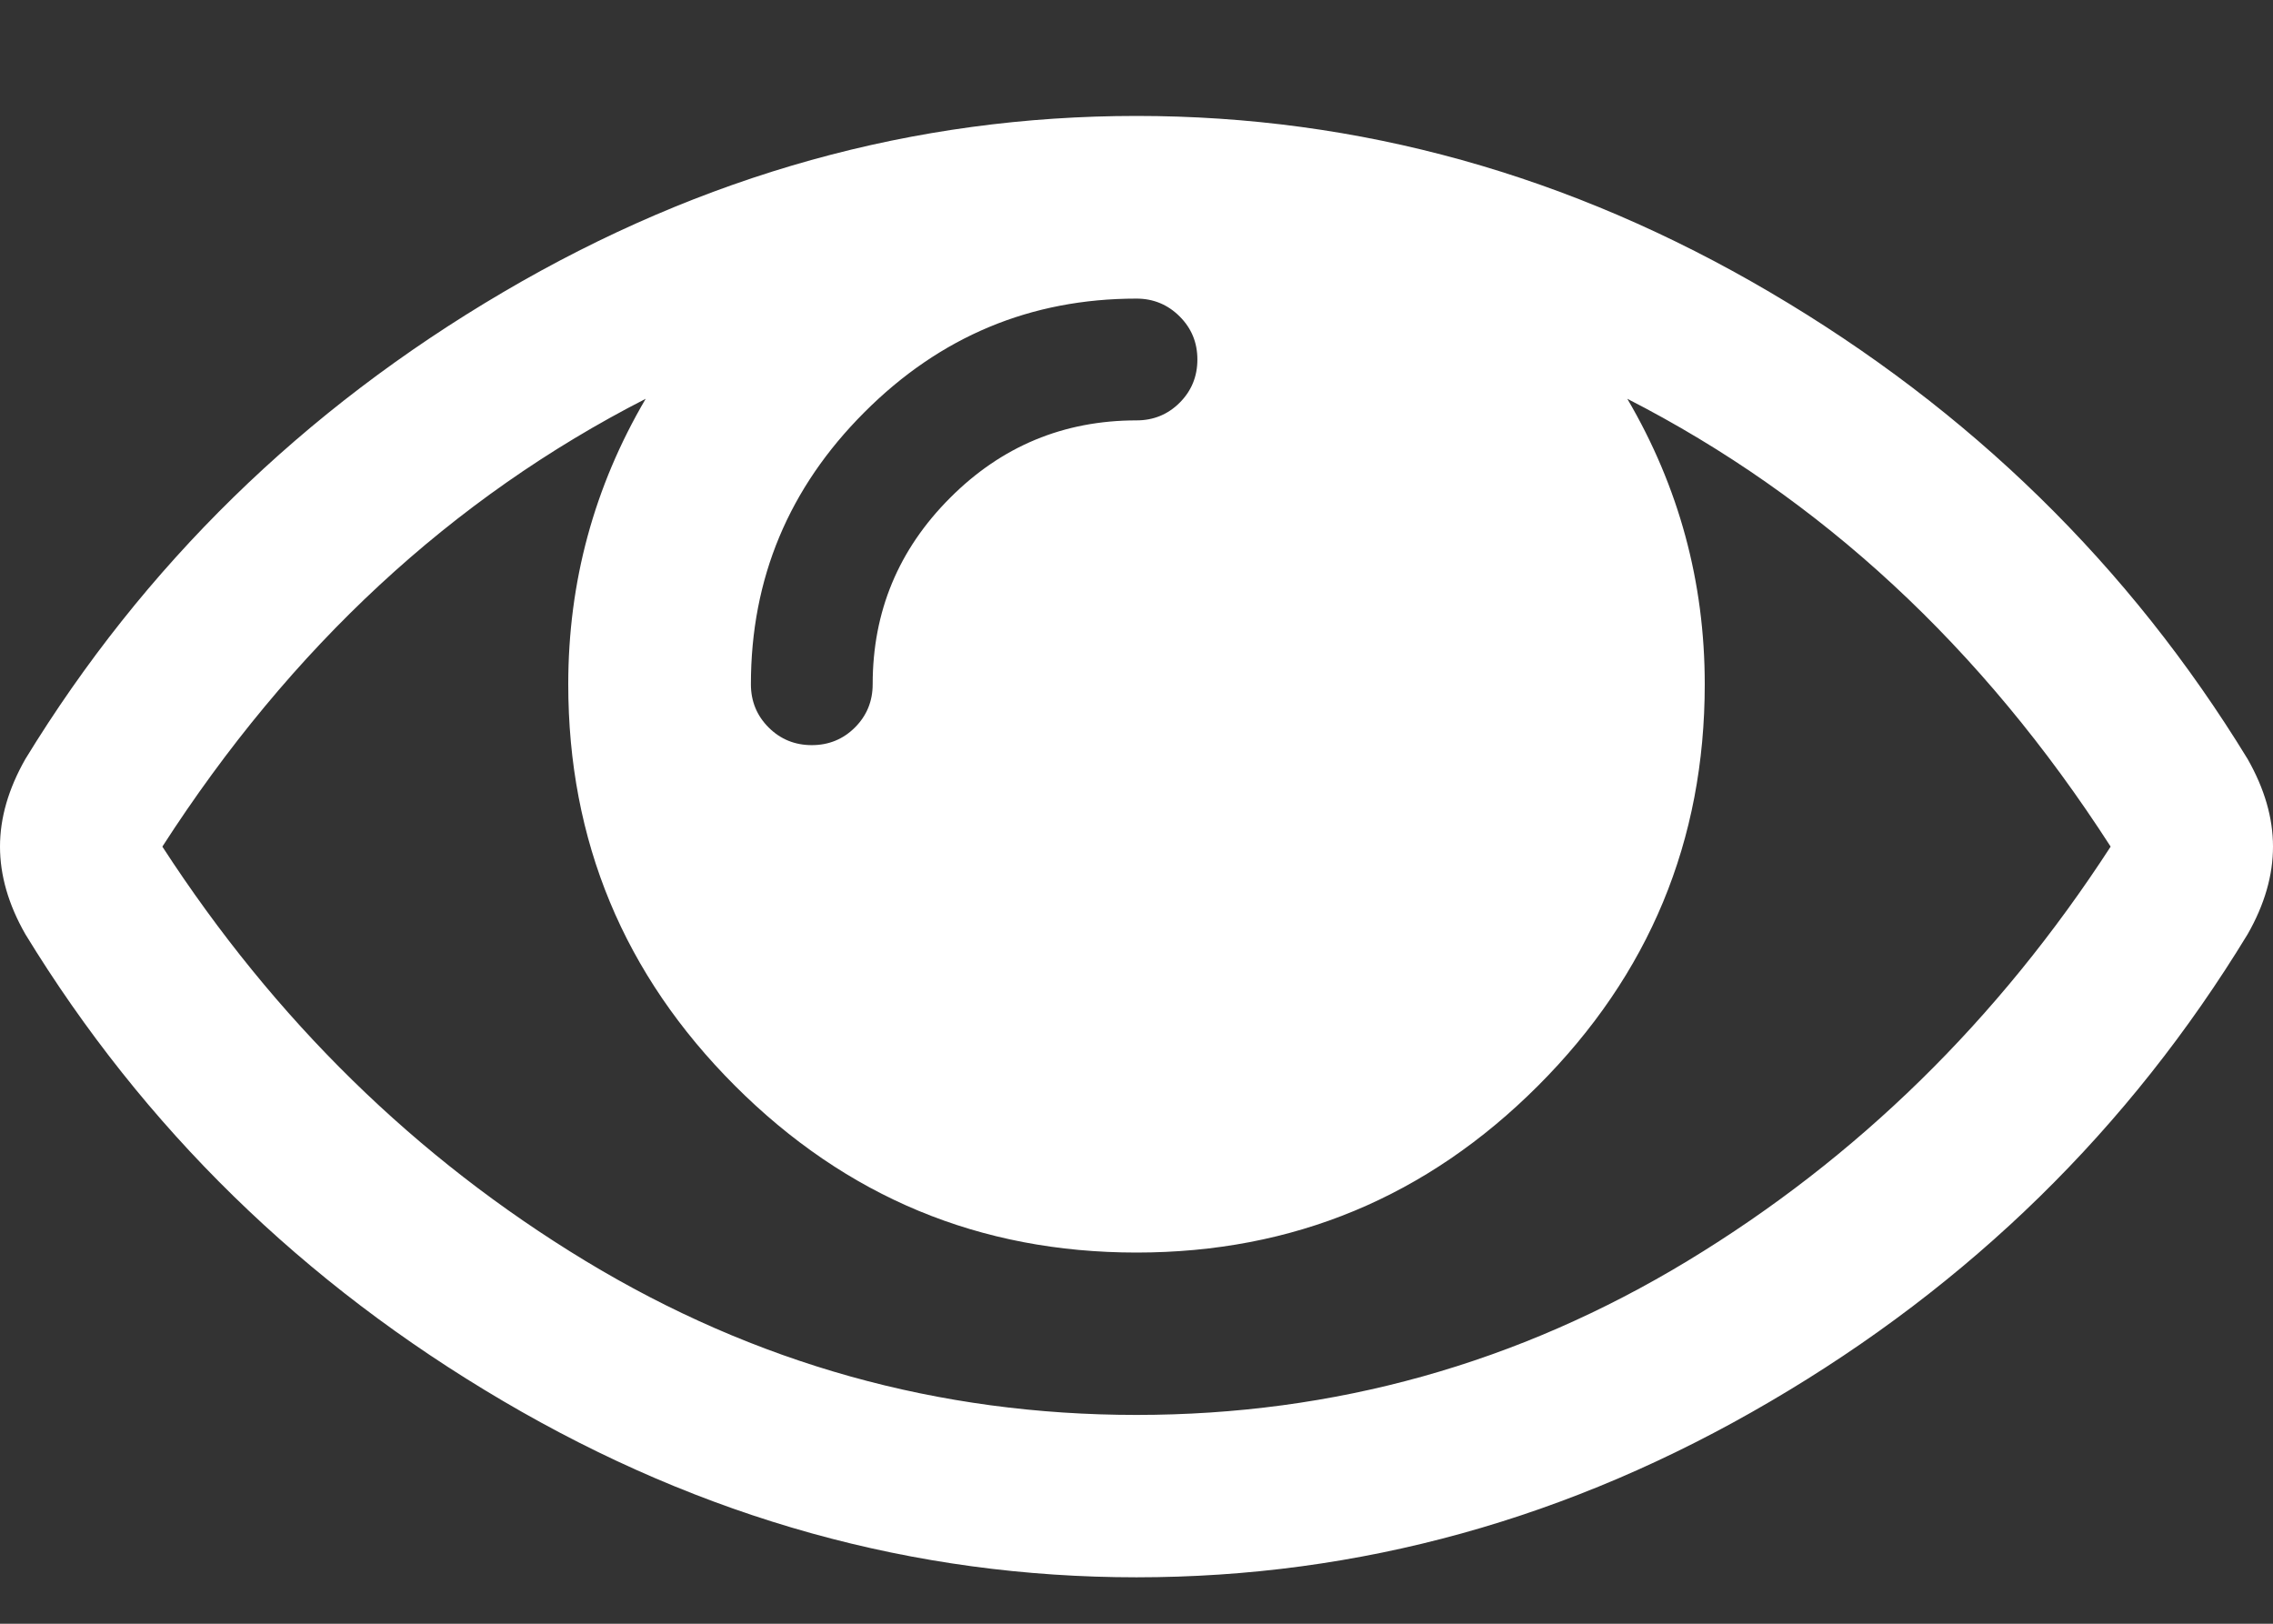 <?xml version="1.0" encoding="UTF-8"?>
<svg width="14px" height="10px" viewBox="0 0 14 10" version="1.1" xmlns="http://www.w3.org/2000/svg" xmlns:xlink="http://www.w3.org/1999/xlink">
    <rect x="0" y="0" width="14" height="10" fill="#333333" stroke="none"/>
    <!-- Generator: Sketch 44 (41411) - http://www.bohemiancoding.com/sketch -->
    <title>icon-show-light</title>
    <desc>Created with Sketch.</desc>
    <defs></defs>
    <g id="Icons" stroke="none" stroke-width="1" fill="none" fill-rule="evenodd">
        <g id="Artboard" transform="translate(-501, -88)" fill="#FFFFFF">
            <path d="M514,93.214 C513.208,91.985 512.216,91.066 511.023,90.456 C511.341,90.998 511.5,91.584 511.5,92.214 C511.5,93.178 511.158,94.002 510.473,94.687 C509.788,95.372 508.964,95.714 508,95.714 C507.036,95.714 506.212,95.372 505.527,94.687 C504.842,94.002 504.5,93.178 504.5,92.214 C504.5,91.584 504.659,90.998 504.977,90.456 C503.784,91.066 502.792,91.985 502,93.214 C502.693,94.282 503.561,95.132 504.605,95.765 C505.65,96.398 506.781,96.714 508,96.714 C509.219,96.714 510.35,96.398 511.395,95.765 C512.439,95.132 513.307,94.282 514,93.214 Z M508.375,90.214 C508.375,90.11 508.339,90.022 508.266,89.949 C508.193,89.876 508.104,89.839 508,89.839 C507.349,89.839 506.79,90.072 506.324,90.539 C505.858,91.005 505.625,91.563 505.625,92.214 C505.625,92.318 505.661,92.407 505.734,92.48 C505.807,92.553 505.896,92.589 506,92.589 C506.104,92.589 506.193,92.553 506.266,92.48 C506.339,92.407 506.375,92.318 506.375,92.214 C506.375,91.766 506.534,91.384 506.852,91.066 C507.169,90.748 507.552,90.589 508,90.589 C508.104,90.589 508.193,90.553 508.266,90.48 C508.339,90.407 508.375,90.318 508.375,90.214 Z M515,93.214 C515,93.391 514.948,93.571 514.844,93.753 C514.115,94.951 513.134,95.911 511.902,96.632 C510.671,97.354 509.37,97.714 508,97.714 C506.63,97.714 505.329,97.352 504.098,96.628 C502.866,95.904 501.885,94.946 501.156,93.753 C501.052,93.571 501,93.391 501,93.214 C501,93.037 501.052,92.858 501.156,92.675 C501.885,91.483 502.866,90.524 504.098,89.8 C505.329,89.076 506.63,88.714 508,88.714 C509.37,88.714 510.671,89.076 511.902,89.8 C513.134,90.524 514.115,91.483 514.844,92.675 C514.948,92.858 515,93.037 515,93.214 Z" id="icon-show-light"></path>
        </g>
    </g>
</svg>